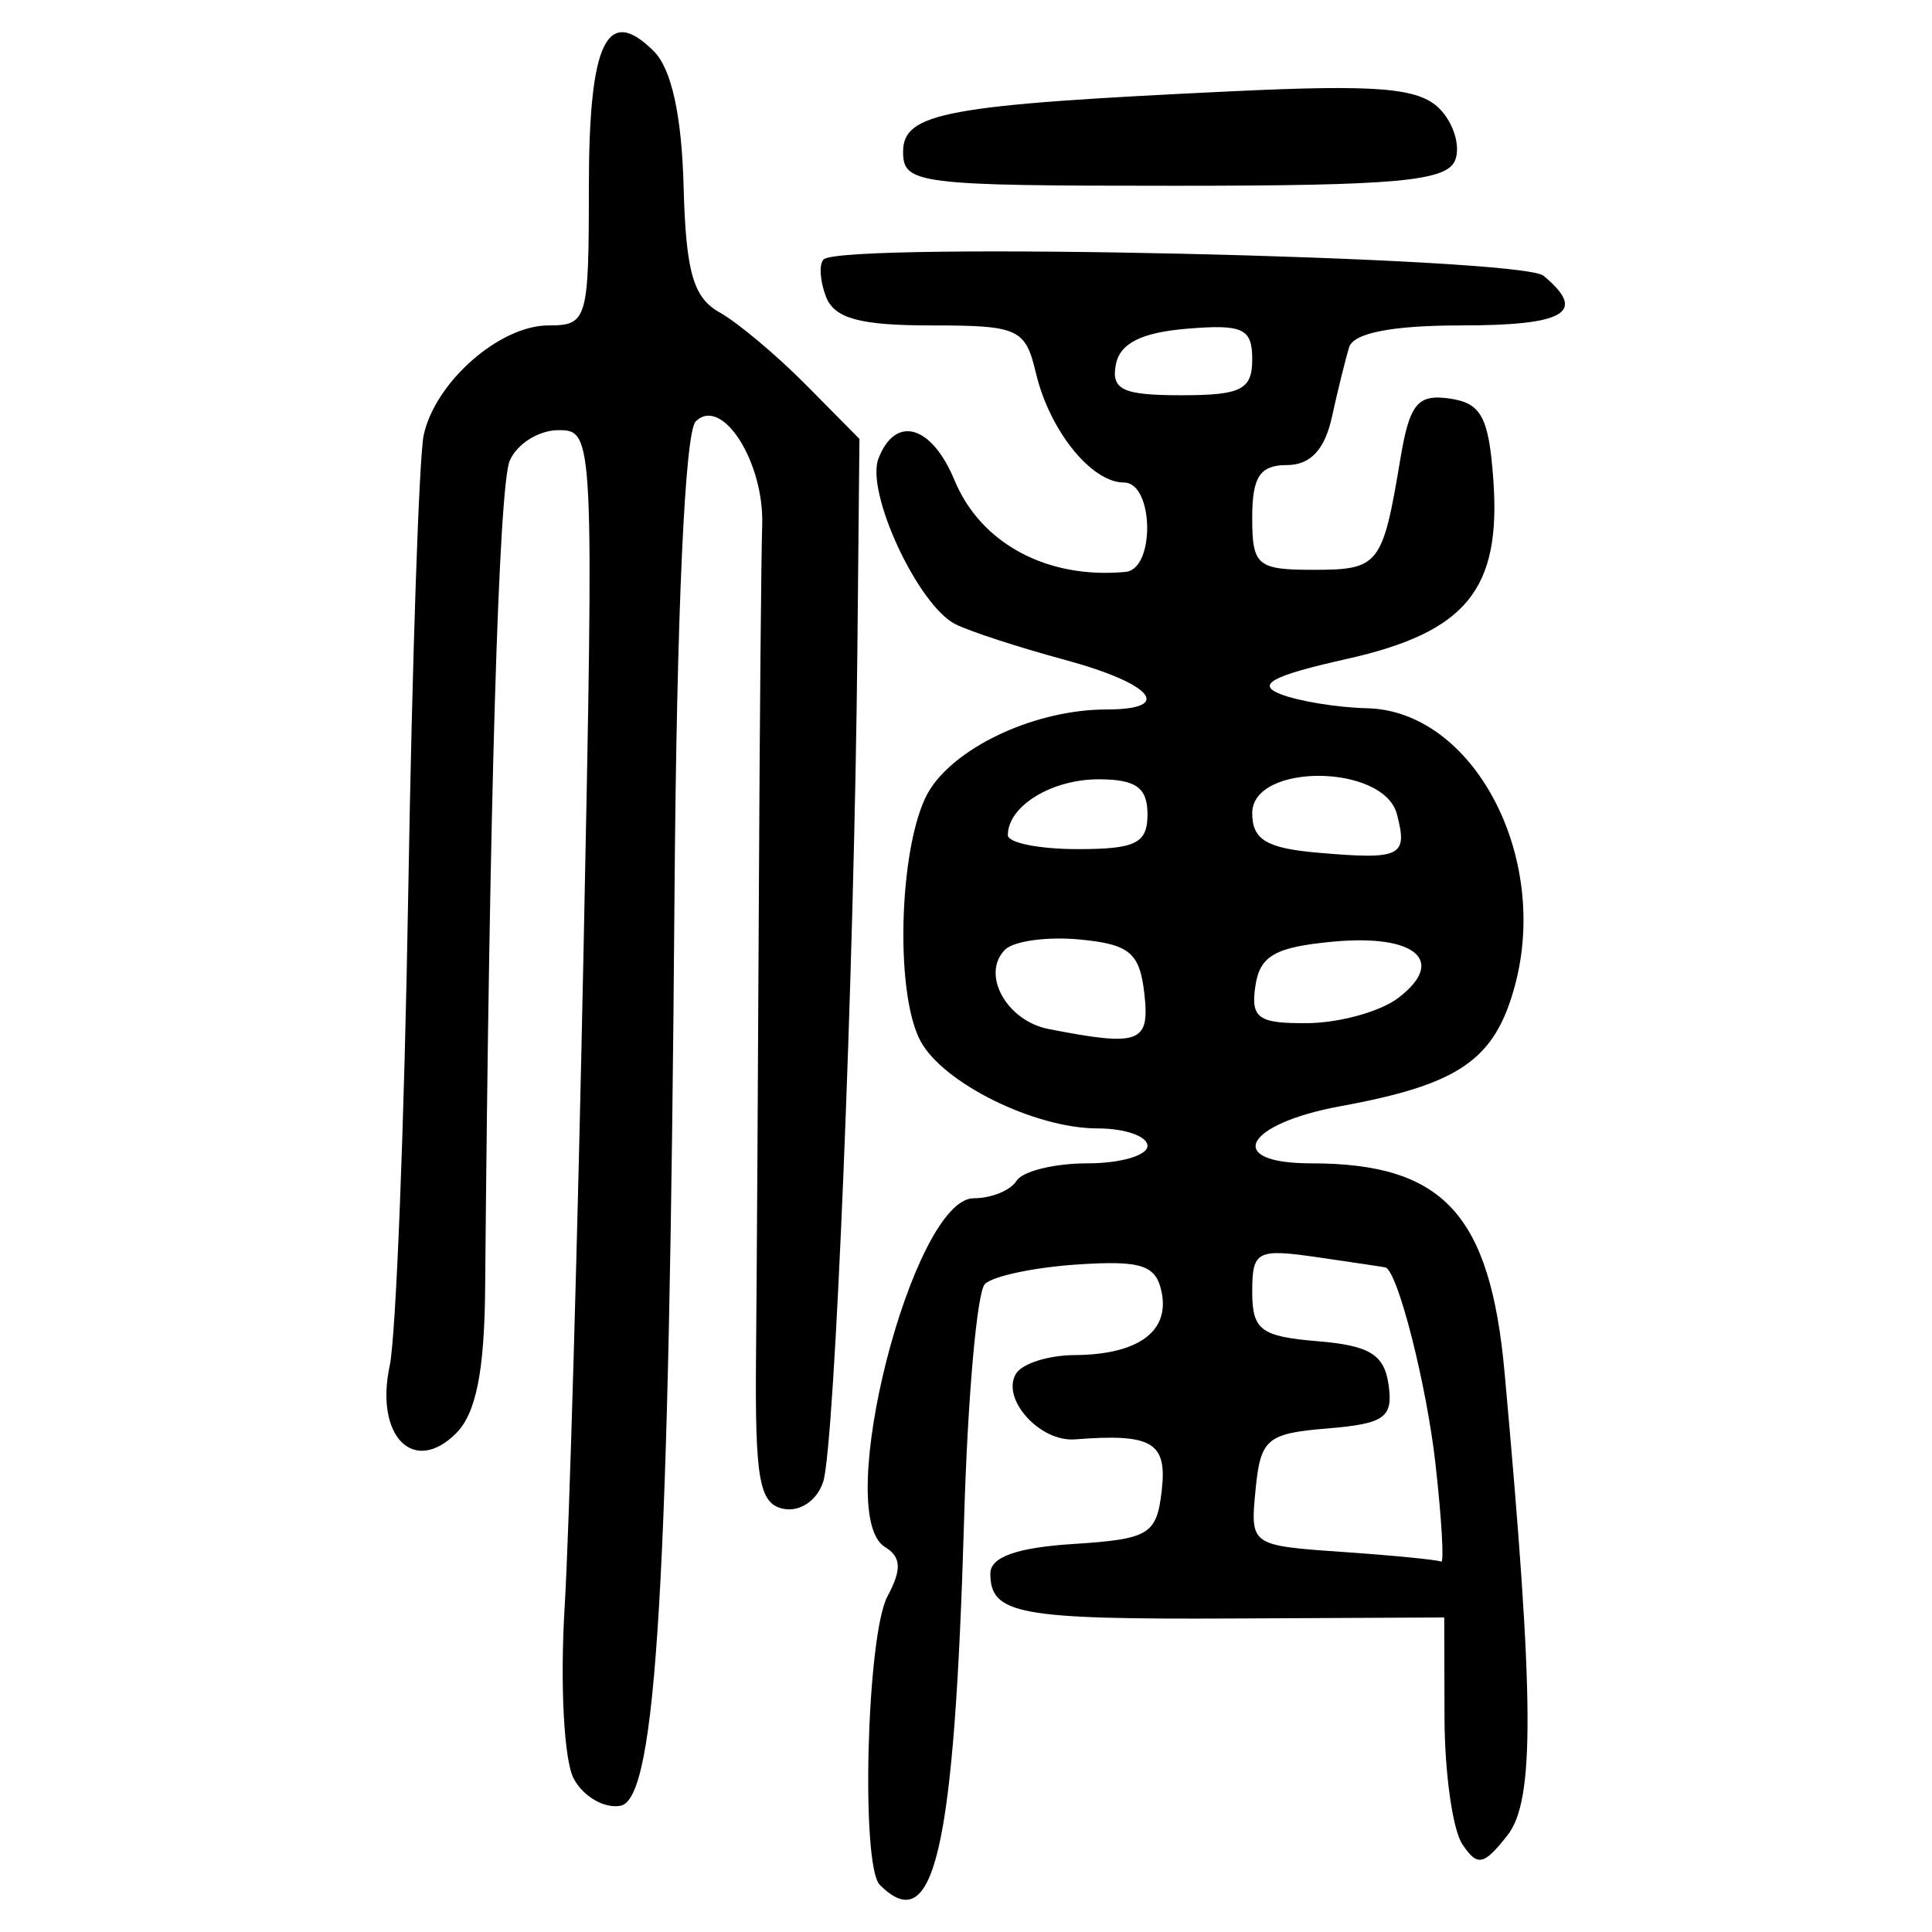 <?xml version="1.0" encoding="UTF-8" standalone="no"?>
<!-- Created with Inkscape (http://www.inkscape.org/) -->

<svg
   xmlns:dc="http://purl.org/dc/elements/1.1/"
   xmlns:cc="http://creativecommons.org/ns#"
   xmlns:rdf="http://www.w3.org/1999/02/22-rdf-syntax-ns#"
   xmlns:svg="http://www.w3.org/2000/svg"
   xmlns="http://www.w3.org/2000/svg"
   xmlns:sodipodi="http://sodipodi.sourceforge.net/DTD/sodipodi-0.dtd"
   xmlns:inkscape="http://www.inkscape.org/namespaces/inkscape"
   width="300"
   height="300"
   id="svg2"
   version="1.1"
   inkscape:version="0.91 r13725"
   sodipodi:docname="image-seal.svg">
  <defs
     id="defs4" />
  <sodipodi:namedview
     id="base"
     pagecolor="#ffffff"
     bordercolor="#666666"
     borderopacity="1.0"
     inkscape:pageopacity="0.0"
     inkscape:pageshadow="2"
     inkscape:zoom="2.7366667"
     inkscape:cx="150"
     inkscape:cy="150"
     inkscape:document-units="px"
     inkscape:current-layer="layer1"
     showgrid="false"
     inkscape:window-width="1231"
     inkscape:window-height="1000"
     inkscape:window-x="49"
     inkscape:window-y="24"
     inkscape:window-maximized="1"
     showguides="true"
     inkscape:guide-bbox="true" />
  <g
     inkscape:label="Calque 1"
     inkscape:groupmode="layer"
     id="layer1"
     transform="translate(0,-752.362)">
    <path
       style="fill:#000000"
       d="m 136.618,1045.046 c -2.982,-2.982 -2.037,-38.78 1.183,-44.797 2.255,-4.214 2.156,-6.104 -0.405,-7.686 -8.204,-5.07 4.315,-54.136 13.812,-54.136 2.732,0 5.721,-1.22 6.642,-2.711 0.921,-1.491 5.873,-2.711 11.003,-2.711 5.13,0 9.327,-1.22 9.327,-2.711 0,-1.491 -3.472,-2.711 -7.716,-2.711 -9.784,0 -24.03,-7.026 -27.538,-13.581 -4.184,-7.819 -3.233,-31.871 1.549,-39.169 4.473,-6.827 16.641,-12.305 27.332,-12.305 10.572,0 7.186,-4.018 -6.503,-7.718 -7.082,-1.914 -14.705,-4.399 -16.942,-5.522 -5.807,-2.917 -13.972,-20.465 -11.96,-25.707 2.624,-6.838 8.252,-5.244 11.81,3.346 4.081,9.853 14.418,15.39 26.579,14.237 4.619,-0.438 4.369,-13.874 -0.258,-13.874 -5.059,0 -11.548,-8.047 -13.661,-16.942 -1.66,-6.988 -2.683,-7.454 -16.338,-7.454 -11.012,0 -14.984,-1.087 -16.276,-4.454 -0.94,-2.45 -1.108,-5.056 -0.372,-5.791 2.799,-2.799 108.241,-0.412 111.786,2.53 6.835,5.672 3.45,7.715 -12.786,7.715 -10.715,0 -16.709,1.168 -17.393,3.388 -0.574,1.864 -1.779,6.743 -2.677,10.843 -1.112,5.074 -3.348,7.454 -7.003,7.454 -4.159,0 -5.37,1.833 -5.37,8.132 0,7.5 0.744,8.132 9.572,8.132 10.109,0 10.684,-0.733 13.411,-17.11 1.446,-8.684 2.67,-10.198 7.666,-9.487 4.913,0.699 6.091,2.883 6.789,12.588 1.228,17.081 -4.189,23.695 -22.821,27.865 -11.473,2.567 -14.06,3.943 -10.241,5.442 2.811,1.104 8.862,2.092 13.448,2.197 16.421,0.375 28.413,22.847 22.973,43.049 -3.11,11.55 -8.601,15.355 -27.033,18.733 -15.012,2.751 -18.209,8.885 -4.631,8.885 20.546,0 27.818,7.87 30.058,32.528 4.626,50.924 4.719,66.4 0.43,71.833 -3.697,4.682 -4.651,4.867 -7.001,1.355 -1.496,-2.236 -2.739,-11.071 -2.762,-19.634 l -0.042,-15.567 -32.498,0.159 c -33.626,0.165 -37.979,-0.636 -37.979,-6.985 0,-2.56 4.105,-4.021 12.876,-4.584 11.791,-0.757 12.948,-1.454 13.733,-8.281 0.866,-7.523 -1.467,-8.902 -13.467,-7.963 -5.484,0.429 -11.545,-6.338 -9.149,-10.215 0.962,-1.556 5.031,-2.848 9.043,-2.871 9.863,-0.056 14.819,-3.628 13.559,-9.771 -0.867,-4.225 -3.113,-4.959 -13.131,-4.295 -6.647,0.441 -13.088,1.804 -14.313,3.029 -1.225,1.225 -2.676,17.606 -3.224,36.403 -1.506,51.666 -4.652,65.34 -13.094,56.898 z m 86.294,-65.282 c -1.386,-12.414 -5.871,-30.035 -7.788,-30.597 -0.192,-0.056 -4.923,-0.766 -10.514,-1.576 -9.448,-1.37 -10.165,-0.992 -10.165,5.36 0,5.941 1.329,6.944 10.165,7.675 8.068,0.668 10.339,2.064 11.008,6.767 0.724,5.089 -0.616,6.046 -9.487,6.777 -9.425,0.777 -10.404,1.611 -11.169,9.514 -0.838,8.654 -0.825,8.663 13.553,9.664 7.915,0.551 14.784,1.227 15.264,1.503 0.48,0.276 0.089,-6.512 -0.868,-15.085 z m -45.228,-73.188 c -0.722,-6.278 -2.302,-7.592 -10.012,-8.329 -5.035,-0.481 -10.259,0.23 -11.609,1.58 -3.777,3.777 0.21,11.043 6.762,12.321 14.201,2.769 15.752,2.187 14.86,-5.571 z m 39.396,0.772 c 7.586,-5.747 2.799,-9.952 -9.991,-8.774 -9.09,0.837 -11.457,2.179 -12.155,6.893 -0.741,5.009 0.432,5.841 8.132,5.767 4.949,-0.047 11.255,-1.796 14.013,-3.886 z m -0.165,-28.559 c -2.05,-7.839 -22.47,-7.985 -22.47,-0.161 0,4.112 2.215,5.45 10.165,6.139 12.952,1.123 14.025,0.601 12.305,-5.978 z m -38.734,0.003 c 0,-4.131 -1.807,-5.421 -7.59,-5.421 -7.316,0 -14.095,4.172 -14.095,8.674 0,1.193 4.879,2.169 10.843,2.169 9.036,0 10.843,-0.904 10.843,-5.421 z m 16.264,-70.641 c 0,-4.794 -1.436,-5.466 -10.142,-4.744 -7.088,0.588 -10.413,2.27 -11.041,5.585 -0.737,3.889 1.091,4.744 10.142,4.744 9.342,0 11.041,-0.86 11.041,-5.585 z M 89.088,1028.55 c -1.51,-2.821 -2.138,-14.636 -1.413,-26.593 0.717,-11.834 2.041,-57.805 2.942,-102.158 1.623,-79.942 1.59,-80.642 -3.902,-80.642 -3.047,0 -6.45,2.135 -7.563,4.744 -1.715,4.02 -3.171,53.01 -3.821,128.563 -0.111,12.847 -1.42,19.367 -4.509,22.457 -6.594,6.594 -12.646,0.444 -10.312,-10.478 0.987,-4.618 2.284,-37.672 2.881,-73.453 0.598,-35.781 1.679,-67.767 2.402,-71.08 1.8,-8.245 11.79,-17.017 19.38,-17.017 6.021,0 6.266,-0.84 6.266,-21.525 0,-22.495 2.805,-28.335 10.103,-21.036 2.721,2.721 4.315,9.96 4.605,20.91 0.353,13.326 1.492,17.335 5.576,19.62 2.823,1.58 8.867,6.648 13.431,11.261 l 8.299,8.389 -0.318,32.528 c -0.49,50.214 -3.503,123.713 -5.304,129.386 -0.917,2.888 -3.575,4.724 -6.131,4.232 -3.807,-0.732 -4.479,-4.464 -4.303,-23.872 0.115,-12.653 0.314,-44.961 0.442,-71.797 0.128,-26.836 0.359,-52.495 0.514,-57.021 0.338,-9.865 -6.253,-20.184 -10.324,-16.167 -1.687,1.665 -2.957,29.905 -3.289,73.188 -0.826,107.399 -2.794,140.701 -8.376,141.767 -2.508,0.479 -5.783,-1.414 -7.278,-4.207 z M 140.232,775.952 c 0,-6.098 6.569,-7.308 51.147,-9.42 22.497,-1.066 28.906,-0.532 32.114,2.676 2.204,2.204 3.317,5.806 2.474,8.004 -1.26,3.284 -9.038,3.996 -43.634,3.996 -39.85,0 -42.1,-0.281 -42.1,-5.255 z"
       id="path4244"
       inkscape:connector-curvature="0" />
  </g>
</svg>
